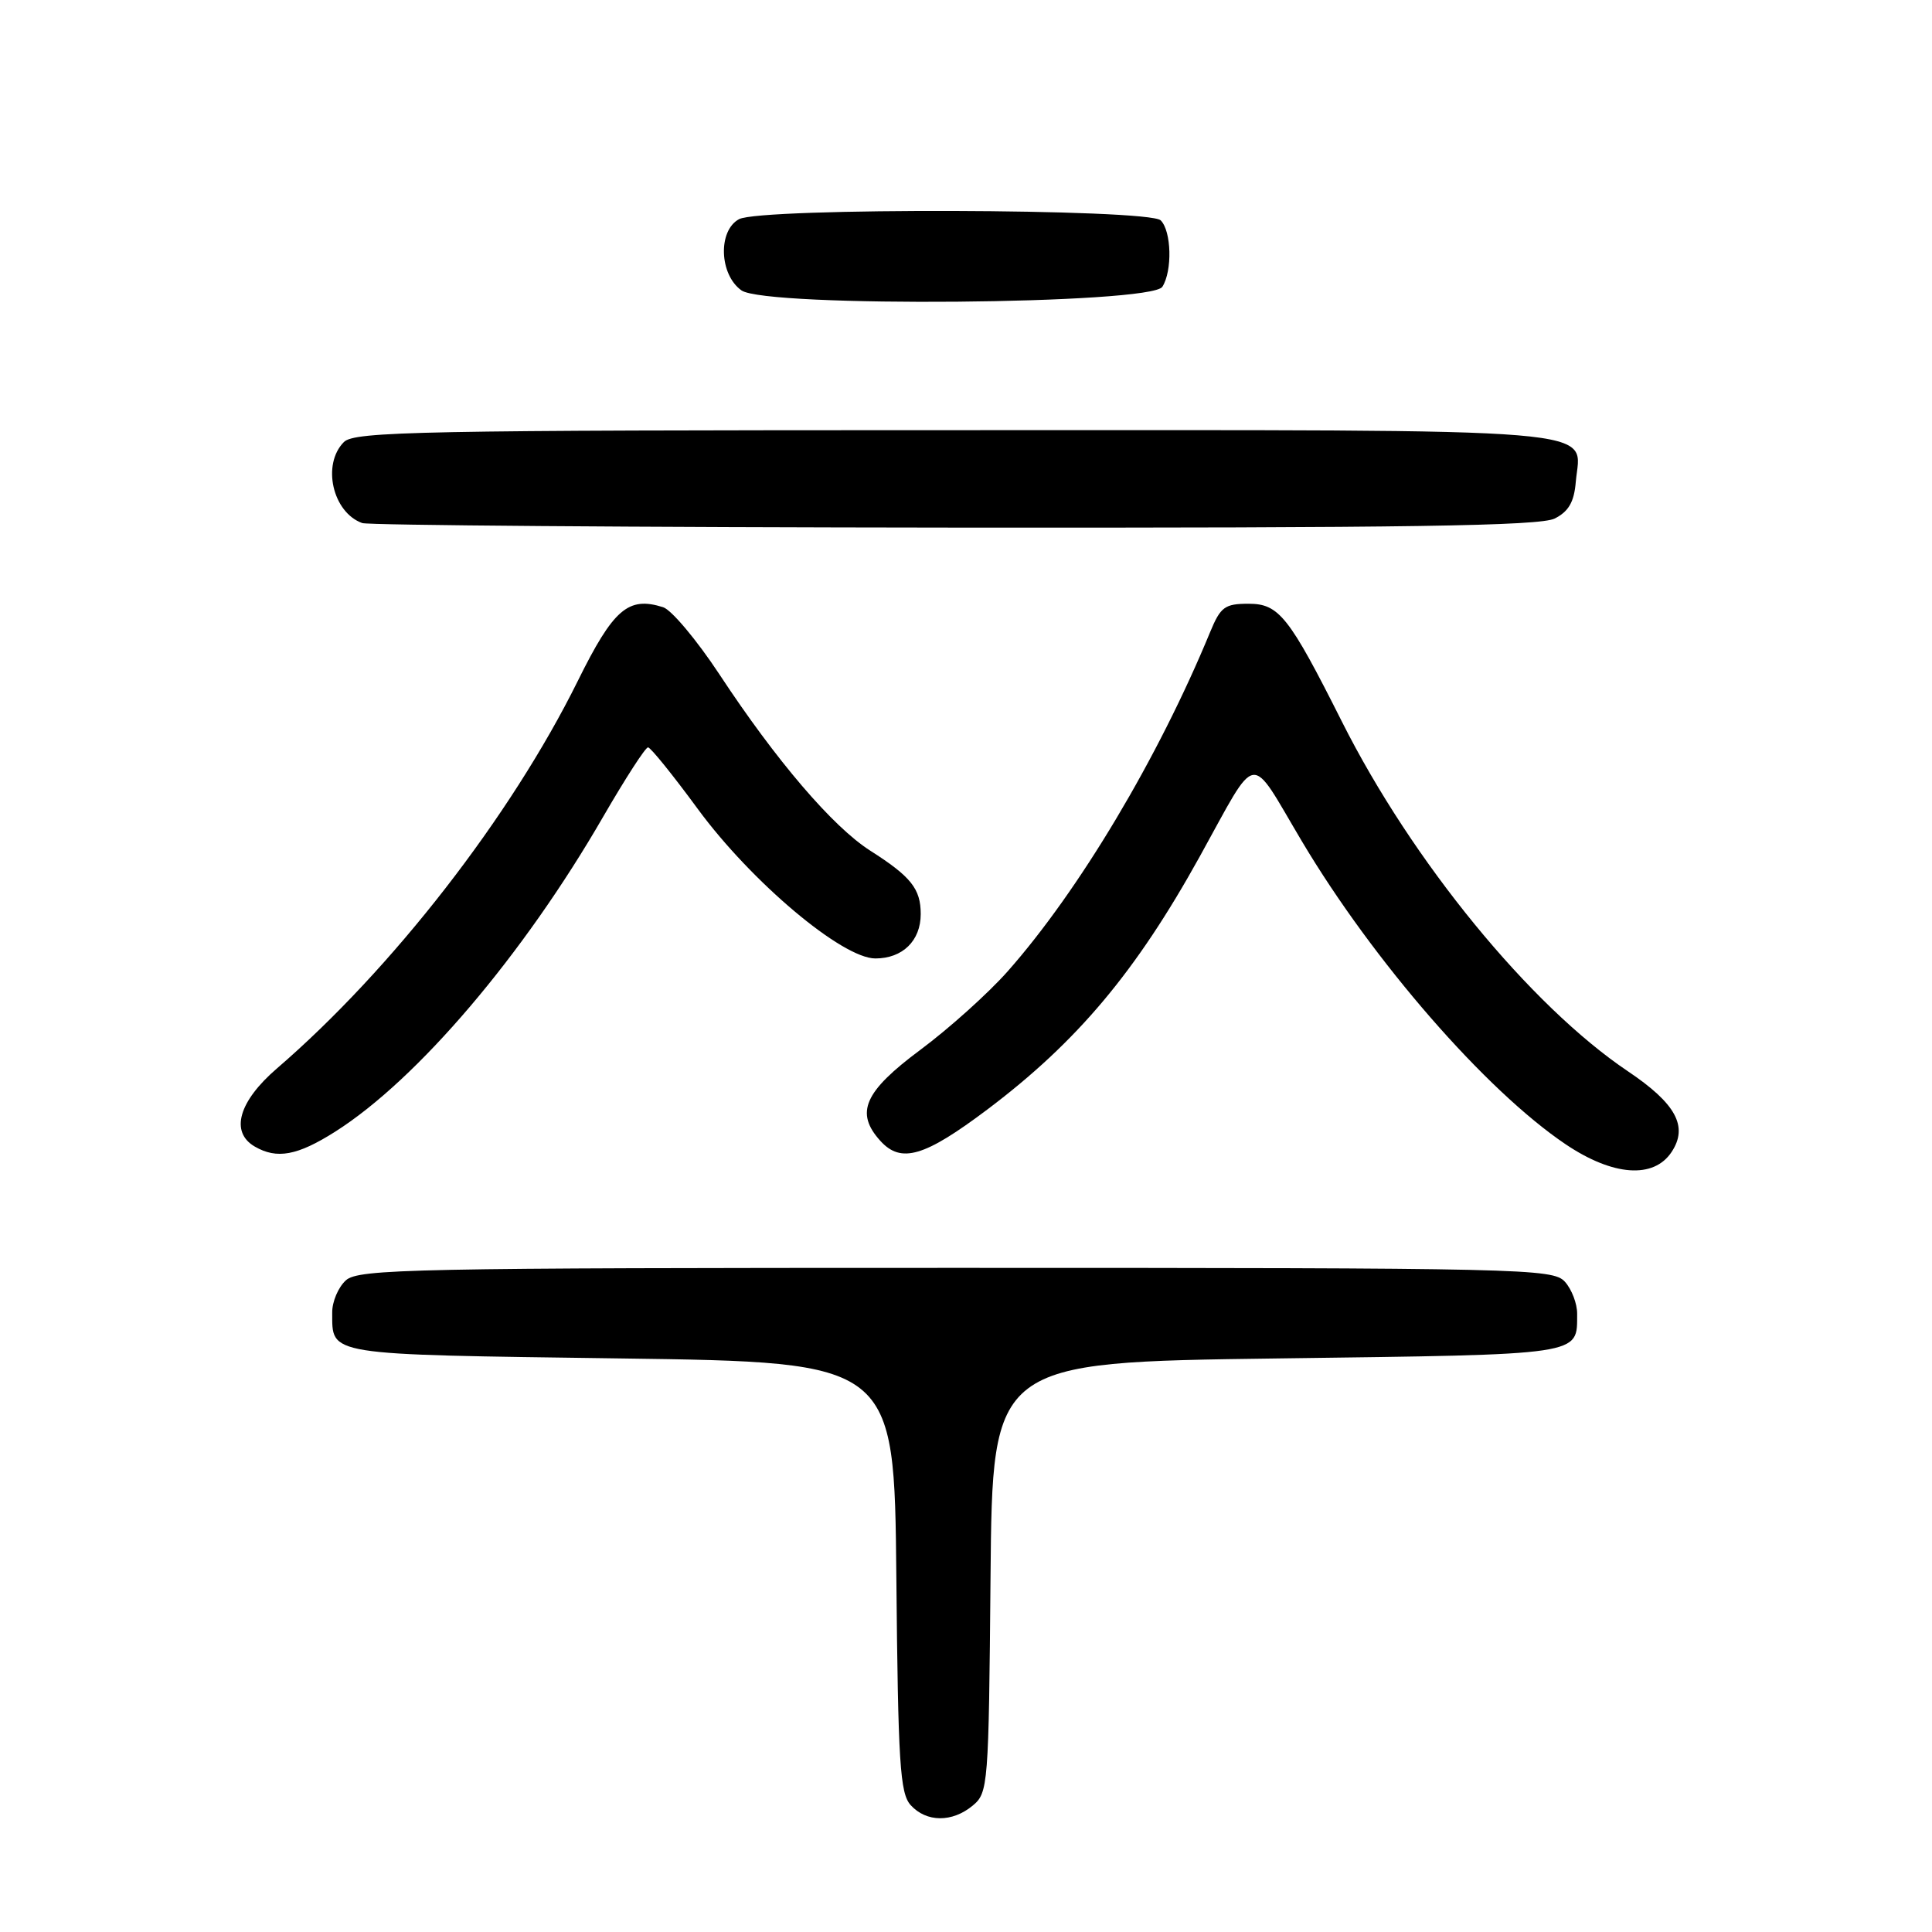 <?xml version="1.0" encoding="UTF-8" standalone="no"?>
<!DOCTYPE svg PUBLIC "-//W3C//DTD SVG 1.1//EN" "http://www.w3.org/Graphics/SVG/1.1/DTD/svg11.dtd" >
<svg xmlns="http://www.w3.org/2000/svg" xmlns:xlink="http://www.w3.org/1999/xlink" version="1.1" viewBox="0 0 256 256">
 <g >
 <path fill="currentColor"
d=" M 128.89 239.25 C 130.94 237.55 131.01 236.64 131.25 209.00 C 131.50 180.50 131.50 180.50 169.29 180.00 C 210.14 179.46 208.95 179.64 208.98 174.08 C 208.99 172.75 208.26 170.83 207.35 169.83 C 205.77 168.09 201.95 168.00 126.67 168.00 C 54.55 168.00 47.50 168.14 45.83 169.65 C 44.82 170.57 44.01 172.48 44.02 173.90 C 44.05 179.65 42.85 179.46 82.21 180.00 C 118.50 180.50 118.50 180.50 118.77 208.94 C 119.00 233.64 119.25 237.62 120.67 239.19 C 122.75 241.48 126.17 241.51 128.89 239.25 Z  M 221.51 152.62 C 223.72 149.26 222.07 146.23 215.72 141.96 C 202.76 133.25 187.11 114.12 177.81 95.62 C 170.79 81.66 169.47 80.00 165.44 80.00 C 162.29 80.00 161.73 80.41 160.35 83.75 C 153.47 100.44 142.98 118.02 133.51 128.72 C 130.97 131.59 125.77 136.27 121.95 139.11 C 114.50 144.65 113.27 147.44 116.65 151.17 C 119.40 154.20 122.49 153.29 130.86 146.99 C 142.74 138.03 150.51 128.78 158.97 113.50 C 166.83 99.31 165.40 99.53 172.51 111.48 C 181.96 127.36 196.87 144.49 207.45 151.62 C 213.73 155.85 219.14 156.24 221.51 152.62 Z  M 44.42 149.95 C 55.31 143.04 69.35 126.54 79.93 108.21 C 82.86 103.15 85.53 99.01 85.87 99.03 C 86.22 99.05 89.18 102.72 92.46 107.19 C 99.56 116.86 111.60 127.00 115.99 127.00 C 119.60 127.00 122.00 124.65 122.00 121.12 C 122.00 117.77 120.72 116.16 115.30 112.71 C 110.36 109.56 102.85 100.79 95.31 89.33 C 92.32 84.80 88.97 80.81 87.87 80.46 C 83.24 78.99 81.28 80.69 76.55 90.25 C 67.69 108.16 51.95 128.43 36.71 141.56 C 31.62 145.94 30.46 150.00 33.75 151.92 C 36.69 153.63 39.40 153.13 44.42 149.95 Z  M 206.00 68.71 C 207.85 67.78 208.58 66.52 208.80 63.85 C 209.42 56.53 215.08 57.00 126.50 57.00 C 55.69 57.00 46.97 57.17 45.57 58.57 C 42.62 61.53 44.06 67.90 48.00 69.31 C 48.83 69.60 84.15 69.87 126.50 69.91 C 186.48 69.96 204.05 69.69 206.00 68.71 Z  M 154.02 38.00 C 155.36 35.88 155.23 30.63 153.80 29.20 C 152.24 27.64 100.82 27.49 97.93 29.04 C 95.11 30.55 95.30 36.39 98.25 38.48 C 101.50 40.77 152.55 40.34 154.02 38.00 Z "/>
</g>
</svg>
